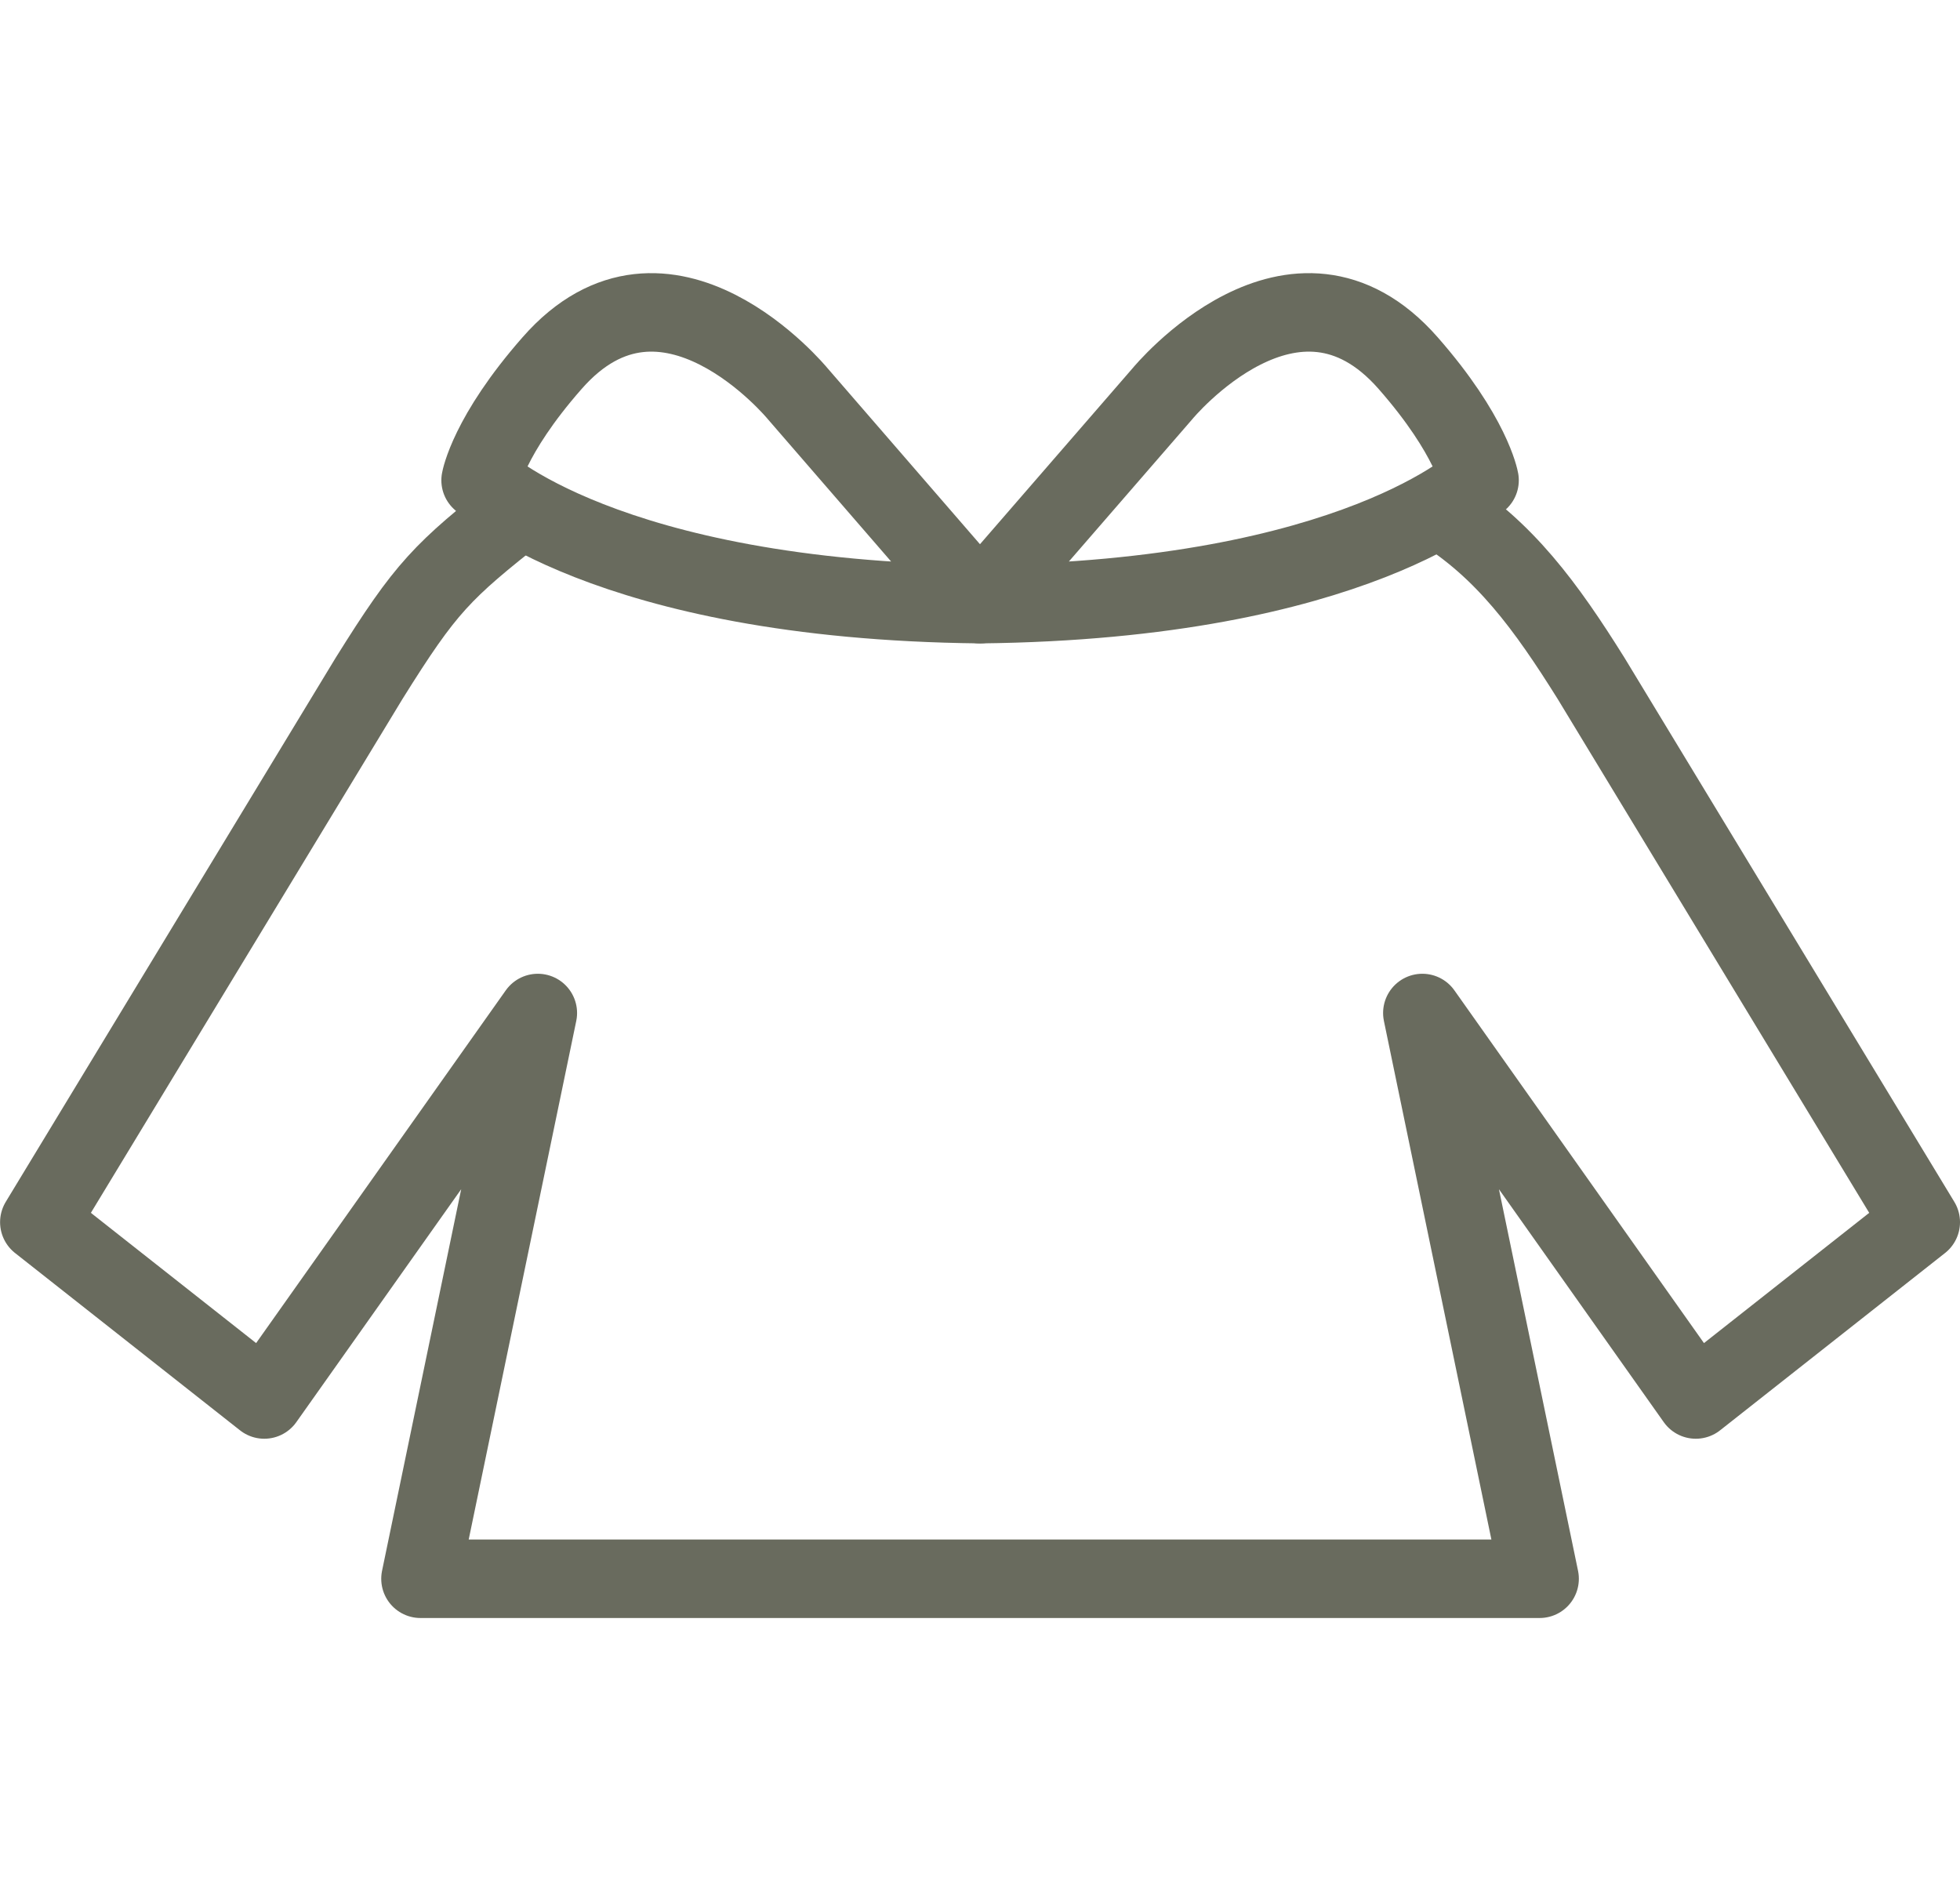 <?xml version="1.0" encoding="utf-8"?>
<!-- Generator: Adobe Illustrator 15.0.0, SVG Export Plug-In . SVG Version: 6.00 Build 0)  -->
<!DOCTYPE svg PUBLIC "-//W3C//DTD SVG 1.1//EN" "http://www.w3.org/Graphics/SVG/1.1/DTD/svg11.dtd">
<svg version="1.1" id="レイヤー_1" xmlns="http://www.w3.org/2000/svg" xmlns:xlink="http://www.w3.org/1999/xlink" x="0px"
	 y="0px" width="24.971px" height="24.094px" viewBox="10.817 11.255 24.971 24.094"
	 enable-background="new 10.817 11.255 24.971 24.094" xml:space="preserve">
<g>
	<g>
		<path fill="none" stroke="#696B5E" stroke-linejoin="round" stroke-miterlimit="10" d="M17.46,17.737
			c-1.016,0.798-1.215,0.999-1.941,2.161l-4.201,6.928l2.866,2.259l3.485-4.924l-1.495,7.208h7.127h7.131l-1.494-7.208l3.484,4.924
			l2.866-2.259l-4.2-6.928c-0.571-0.913-1.104-1.647-1.941-2.161"/>
	</g>
	<g>
		<path fill="none" stroke="#696B5E" stroke-linejoin="round" stroke-miterlimit="10" d="M23.302,18.952l-2.322-2.681
			c0,0-1.68-2.044-3.129-0.39c-0.813,0.925-0.911,1.493-0.911,1.493S18.507,18.9,23.302,18.952z"/>
		<path fill="none" stroke="#696B5E" stroke-linejoin="round" stroke-miterlimit="10" d="M23.302,18.952l2.325-2.681
			c0,0,1.68-2.044,3.13-0.39c0.812,0.925,0.91,1.493,0.91,1.493S28.097,18.9,23.302,18.952z"/>
	</g>
</g>
<rect x="11.255" y="11.255" fill="none" width="24.094" height="24.094"/>
</svg>
